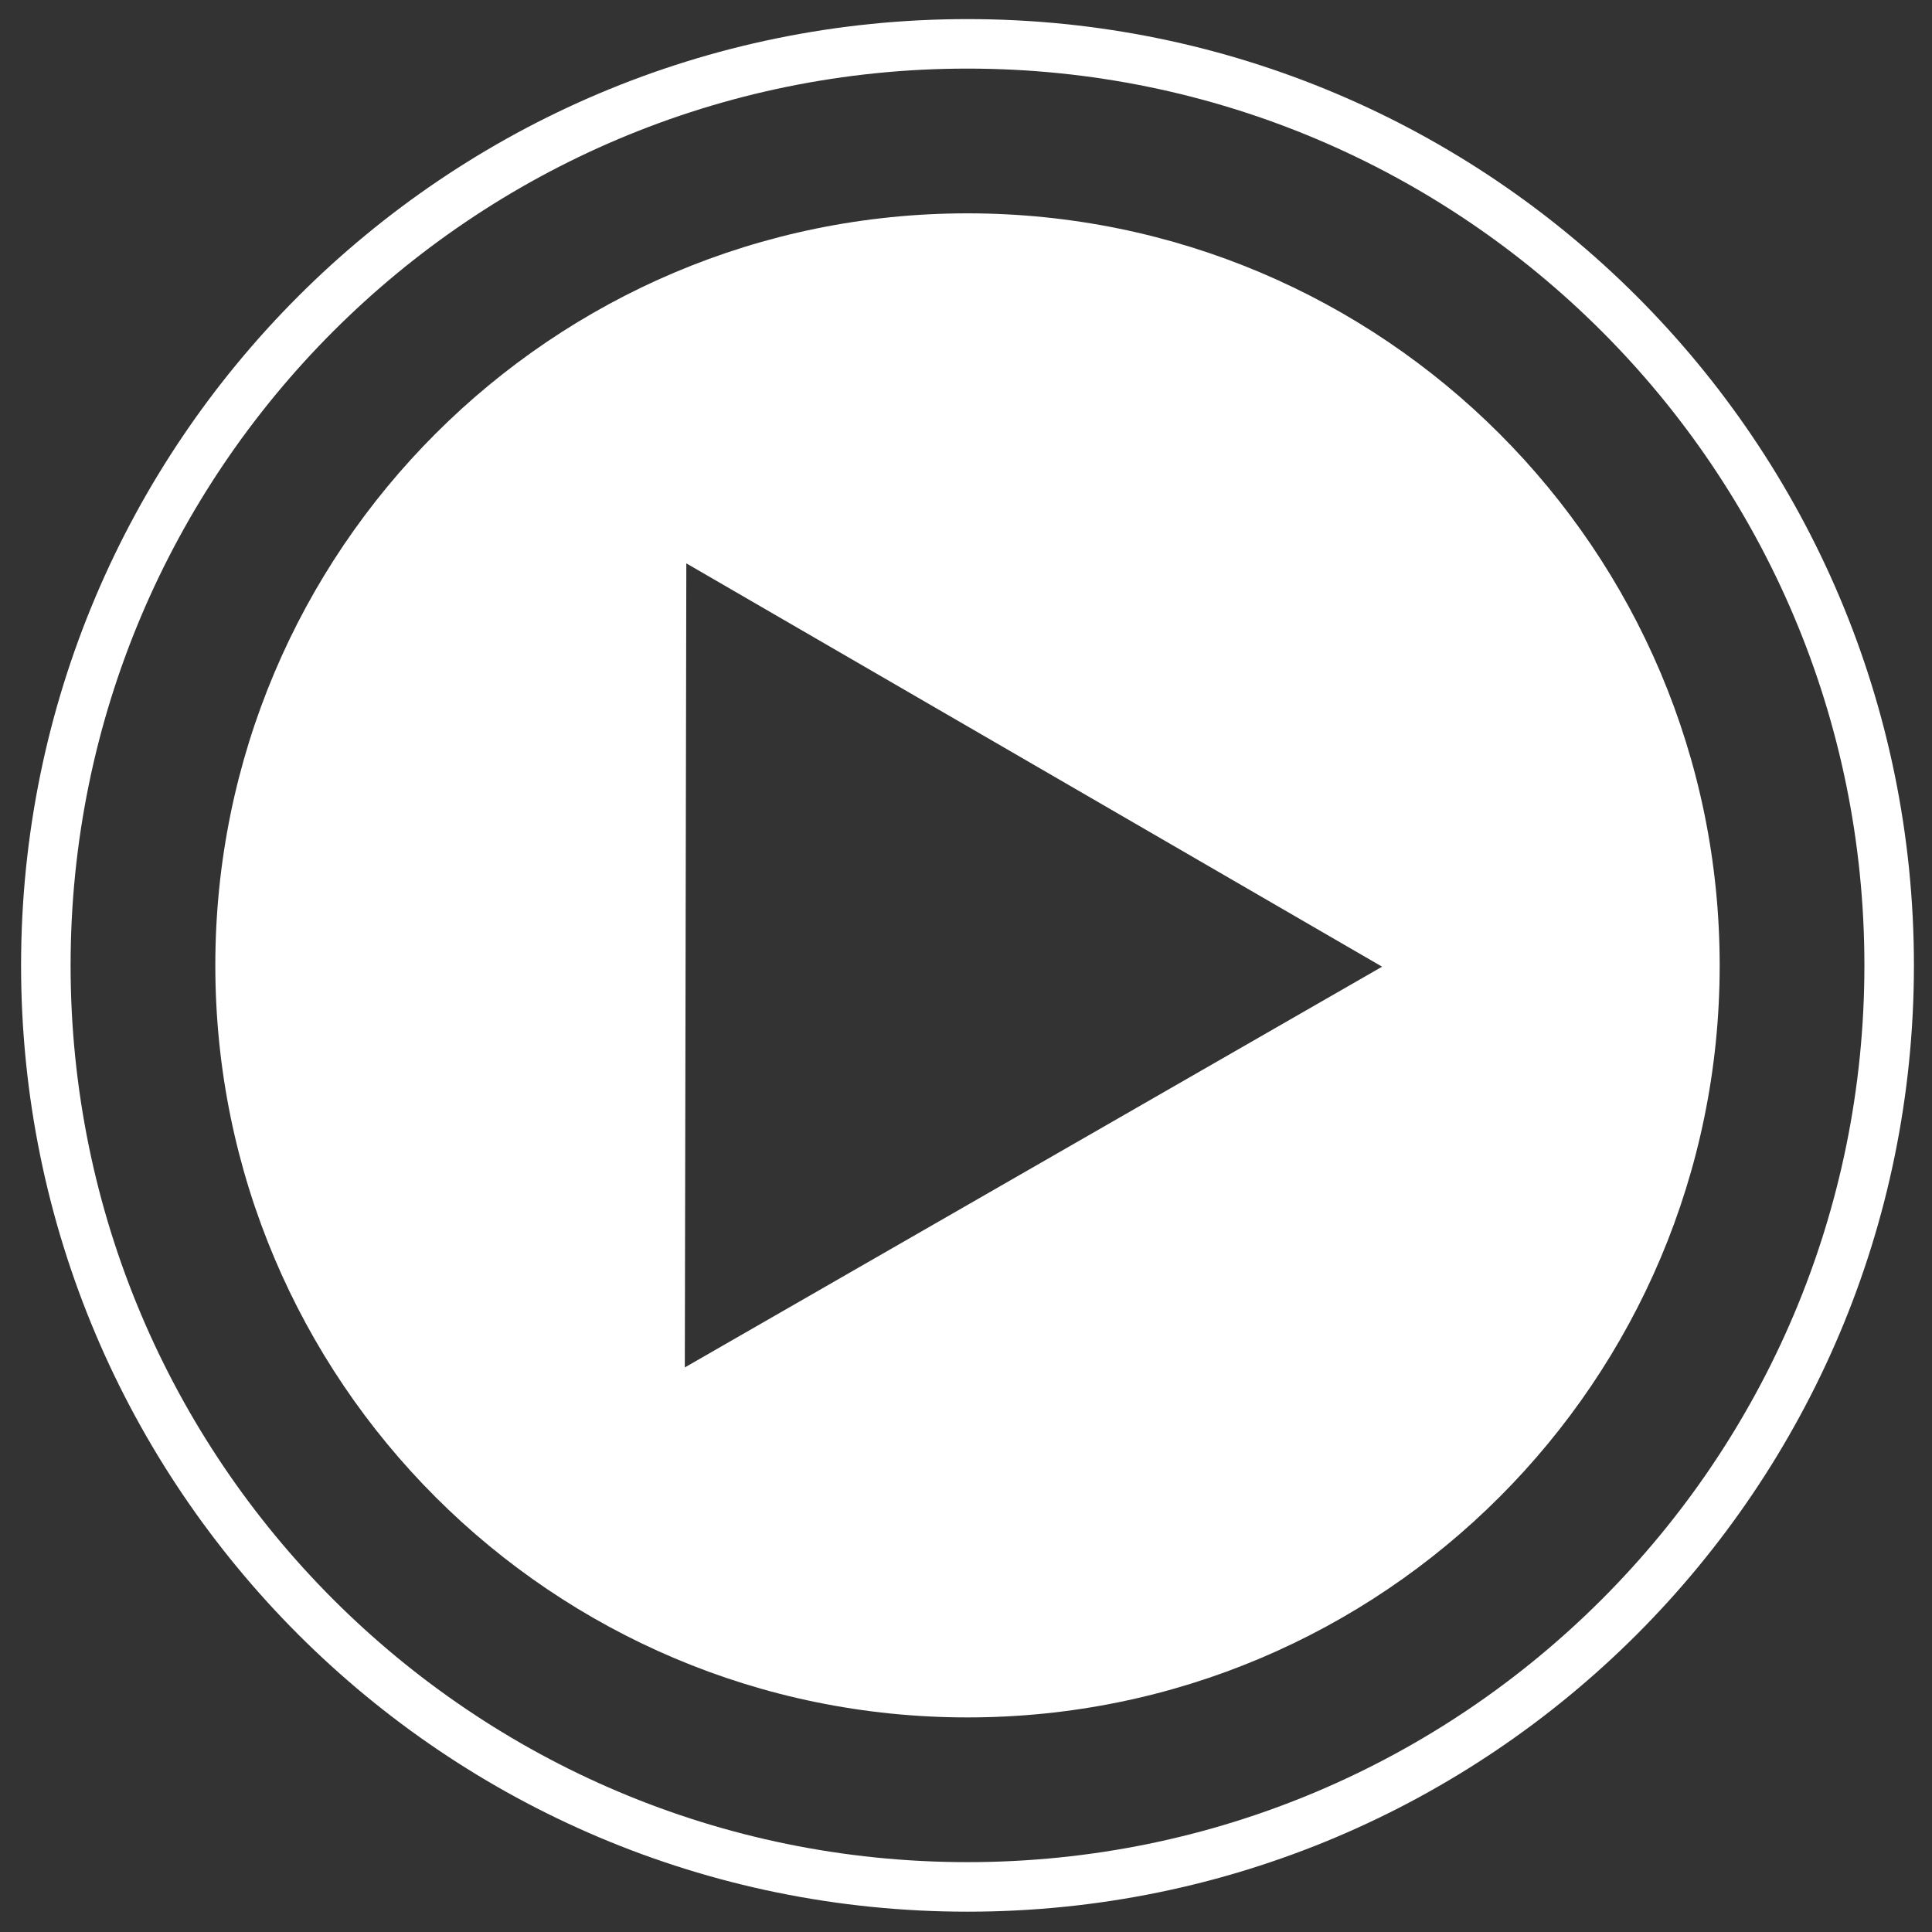 <?xml version="1.0" encoding="UTF-8"?>
<svg width="87px" height="87px" viewBox="0 0 87 87" version="1.1" xmlns="http://www.w3.org/2000/svg" xmlns:xlink="http://www.w3.org/1999/xlink">
    <rect x="0" y="0" width="87" height="87" fill="#333333" stroke="none"/>
    <!-- Generator: Sketch 42 (36781) - http://www.bohemiancoding.com/sketch -->
    <title>videoplay</title>
    <desc>Created with Sketch.</desc>
    <defs></defs>
    <g id="Page-1" stroke="none" stroke-width="1" fill="none" fill-rule="evenodd">
        <g id="Web-Copy-7" transform="translate(-1113, -3619)" fill-rule="nonzero" fill="#FFFFFF">
            <g id="Videos-Copy" transform="translate(143, 3250)">
                <g id="videoplay" transform="translate(1013.5, 412.5) scale(-1, 1) translate(-1013.5, -412.5) translate(970, 369)">
                    <path d="M43.433,0.86 C19.895,0.86 0.814,19.938 0.814,43.472 C0.814,67.007 19.895,86.085 43.433,86.085 C66.97,86.085 86.051,67.007 86.051,43.472 C86.05,19.938 66.97,0.86 43.433,0.86 Z M43.433,83.854 C21.126,83.854 3.044,65.775 3.044,43.471 C3.044,21.169 21.127,3.089 43.433,3.089 C65.738,3.089 83.821,21.169 83.821,43.471 C83.82,65.776 65.738,83.854 43.433,83.854 Z" id="Shape"></path>
                    <path d="M43.431,9.607 C24.725,9.607 9.56,24.768 9.56,43.473 C9.56,62.177 24.725,77.337 43.431,77.337 C62.138,77.337 77.303,62.177 77.303,43.473 C77.302,24.769 62.138,9.607 43.431,9.607 Z M46.402,52.553 L30.702,61.577 L30.736,43.474 L30.77,25.369 L46.435,34.449 L62.101,43.531 L46.402,52.553 Z" id="Shape" transform="translate(43.432, 43.472) scale(-1, 1) translate(-43.432, -43.472) "></path>
                </g>
            </g>
        </g>
    </g>
</svg>